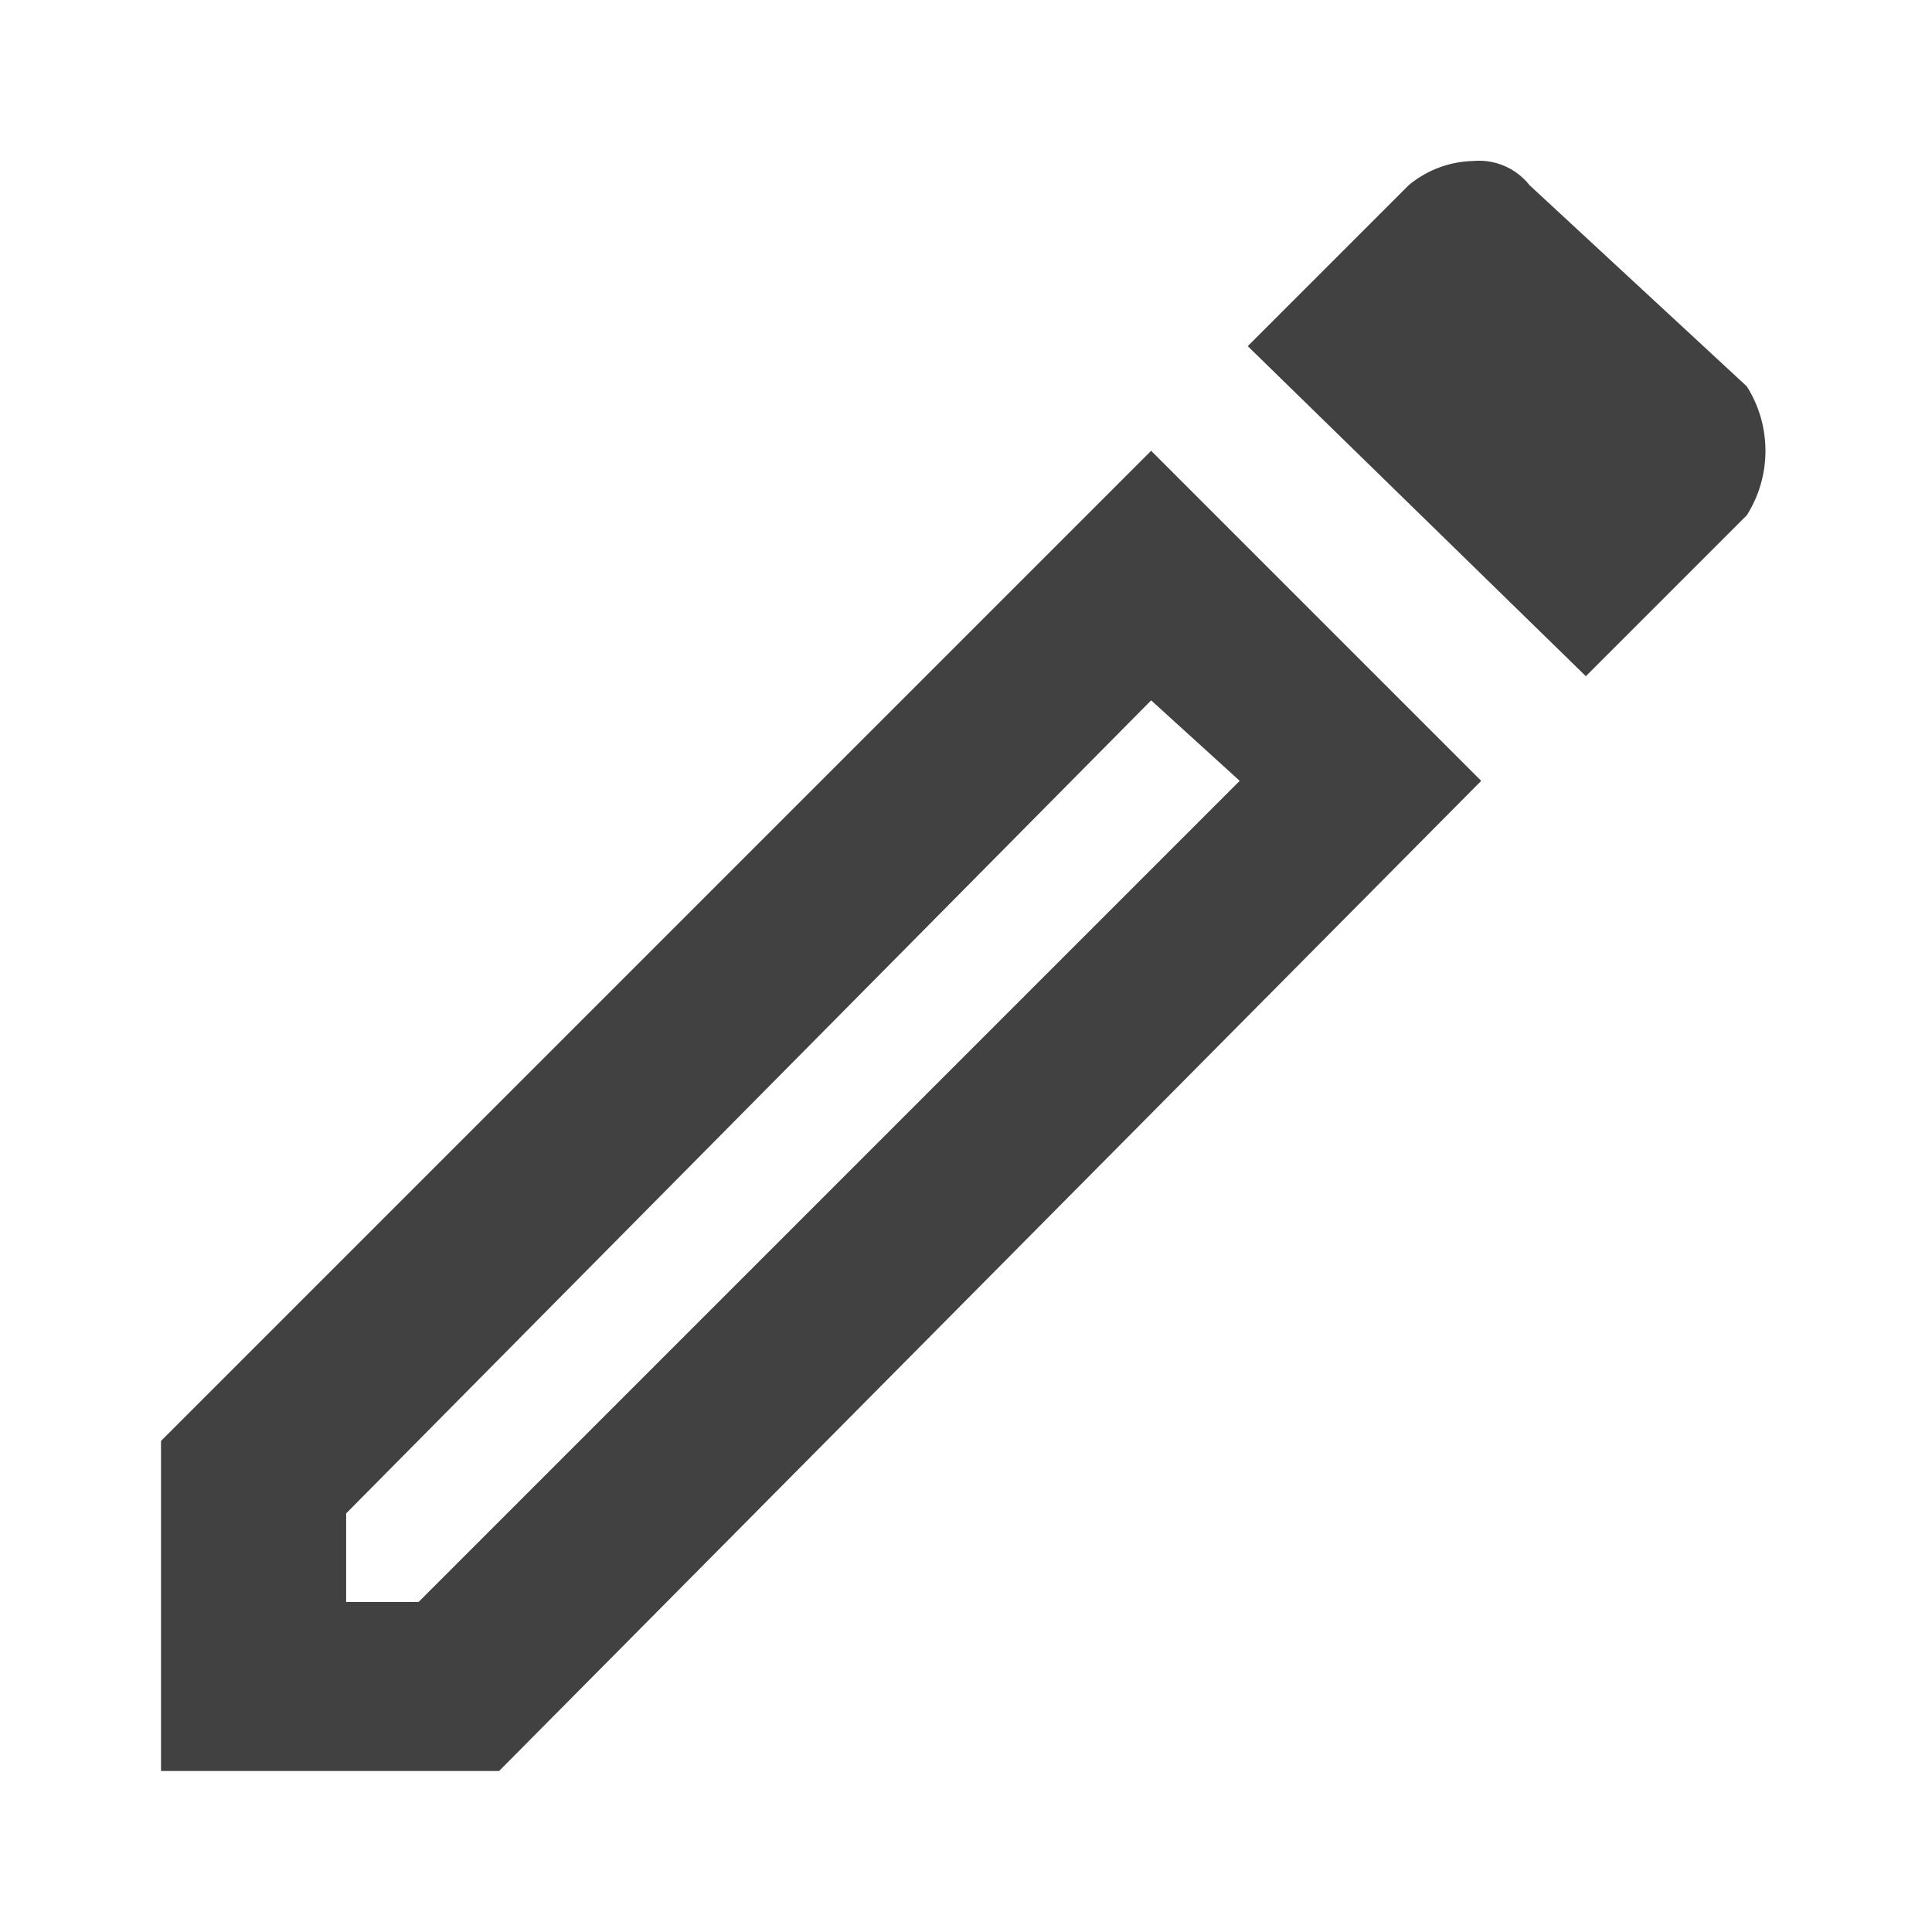 <svg id="Layer_1" data-name="Layer 1" xmlns="http://www.w3.org/2000/svg" viewBox="0 0 24 24"><defs><style>.cls-1{fill:#414141;}</style></defs><path class="cls-1" d="M14.3,8.7l1.1,1L5.2,19.9H4.3V18.8l10-10.1m4-6.7a1.3,1.3,0,0,0-.8.3l-2,2,4.2,4.1,2-2a1.5,1.5,0,0,0,0-1.6L19,2.3A.8.8,0,0,0,18.3,2Zm-4,3.6L2,17.9V22H6.2L18.4,9.7Z"/></svg>